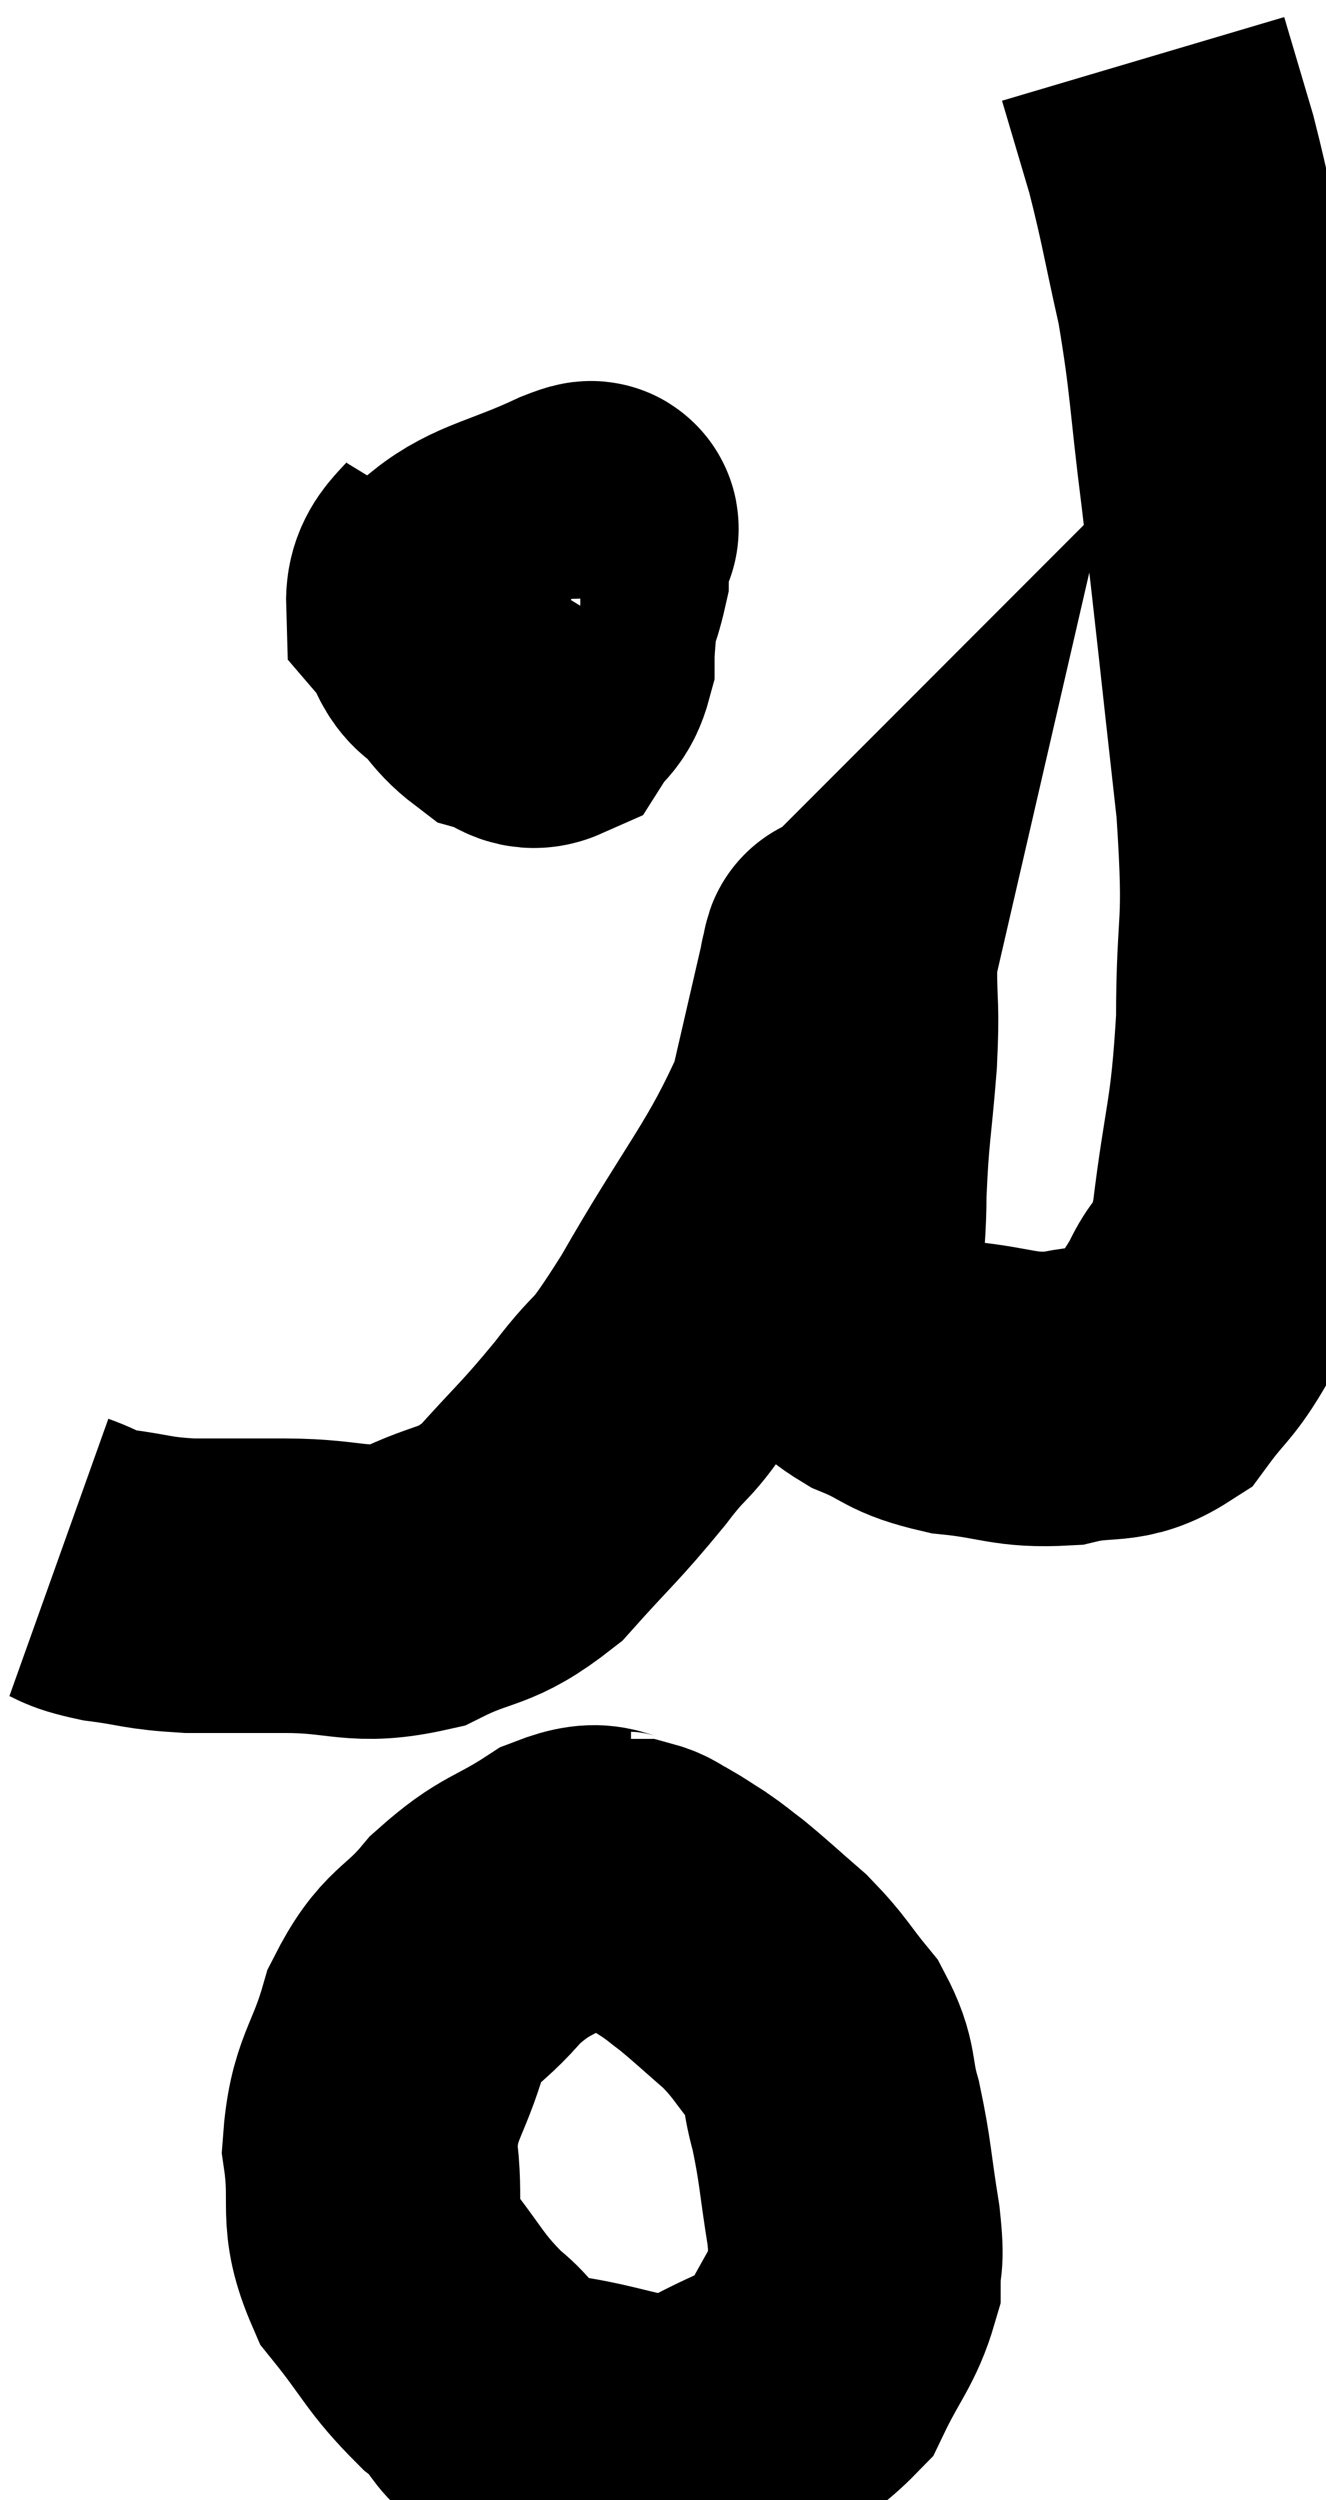 <svg xmlns="http://www.w3.org/2000/svg" viewBox="9.68 3.56 22.527 42.444" width="22.527" height="42.444"><path d="M 10.68 30 C 11.1 30.15, 10.965 30.18, 11.52 30.3 C 12.21 30.39, 12.15 30.435, 12.9 30.48 C 13.71 30.48, 13.56 30.48, 14.52 30.48 C 15.63 30.48, 15.735 30.705, 16.74 30.48 C 17.64 30.03, 17.715 30.225, 18.54 29.58 C 19.29 28.74, 19.335 28.755, 20.04 27.9 C 20.7 27.03, 20.49 27.54, 21.36 26.16 C 22.44 24.27, 22.845 23.91, 23.52 22.38 C 23.79 21.21, 23.925 20.625, 24.06 20.04 C 24.06 20.04, 24.045 20.055, 24.06 20.04 C 24.09 20.01, 24.105 19.605, 24.12 19.98 C 24.12 20.76, 24.165 20.58, 24.12 21.54 C 24.03 22.68, 23.985 22.725, 23.94 23.82 C 23.94 24.87, 23.775 25.23, 23.94 25.92 C 24.27 26.25, 24.105 26.28, 24.6 26.58 C 25.26 26.85, 25.14 26.94, 25.92 27.12 C 26.82 27.21, 26.895 27.345, 27.72 27.3 C 28.47 27.12, 28.635 27.315, 29.22 26.94 C 29.64 26.37, 29.685 26.445, 30.06 25.8 C 30.39 25.08, 30.45 25.59, 30.72 24.36 C 30.93 22.62, 31.035 22.665, 31.14 20.88 C 31.14 19.05, 31.29 19.47, 31.14 17.22 C 30.84 14.55, 30.795 14.04, 30.54 11.88 C 30.33 10.23, 30.36 10.005, 30.12 8.58 C 29.85 7.38, 29.835 7.185, 29.58 6.18 C 29.34 5.37, 29.22 4.965, 29.1 4.56 L 29.1 4.56" fill="none" stroke="black" stroke-width="5"></path><path d="M 17.7 12.72 C 17.37 13.26, 17.025 13.32, 17.04 13.8 C 17.4 14.22, 17.235 14.445, 17.76 14.64 C 18.45 14.61, 18.69 14.91, 19.14 14.58 C 19.35 13.95, 19.455 13.785, 19.56 13.32 C 19.56 13.02, 19.575 12.9, 19.56 12.72 C 19.53 12.66, 19.995 12.405, 19.5 12.6 C 18.54 13.05, 18.105 13.08, 17.58 13.5 C 17.49 13.89, 17.235 13.845, 17.4 14.28 C 17.82 14.76, 17.865 14.955, 18.24 15.24 C 18.57 15.33, 18.63 15.54, 18.9 15.42 C 19.11 15.09, 19.215 15.15, 19.32 14.76 C 19.32 14.31, 19.395 14.13, 19.32 13.86 C 19.17 13.77, 19.215 13.725, 19.02 13.68 C 18.78 13.68, 18.69 13.65, 18.54 13.68 L 18.42 13.8" fill="none" stroke="black" stroke-width="5"></path><path d="M 20.4 35.46 C 19.86 35.46, 19.98 35.205, 19.32 35.46 C 18.54 35.97, 18.45 35.865, 17.76 36.48 C 17.16 37.2, 17.01 37.035, 16.56 37.92 C 16.26 38.97, 16.035 38.985, 15.96 40.02 C 16.11 41.04, 15.87 41.16, 16.26 42.06 C 16.89 42.84, 16.875 42.975, 17.52 43.62 C 18.18 44.13, 17.82 44.31, 18.84 44.64 C 20.22 44.79, 20.445 45.15, 21.6 44.94 C 22.53 44.37, 22.815 44.46, 23.46 43.8 C 23.82 43.05, 24 42.915, 24.18 42.3 C 24.18 41.82, 24.255 42.045, 24.18 41.34 C 24.03 40.41, 24.045 40.26, 23.88 39.48 C 23.7 38.85, 23.82 38.79, 23.52 38.22 C 23.1 37.71, 23.115 37.65, 22.68 37.2 C 22.23 36.81, 22.125 36.705, 21.78 36.42 C 21.54 36.24, 21.54 36.225, 21.3 36.06 C 21.06 35.91, 21.03 35.88, 20.82 35.76 C 20.64 35.67, 20.625 35.625, 20.46 35.58 L 20.16 35.58" fill="none" stroke="black" stroke-width="5"></path></svg>